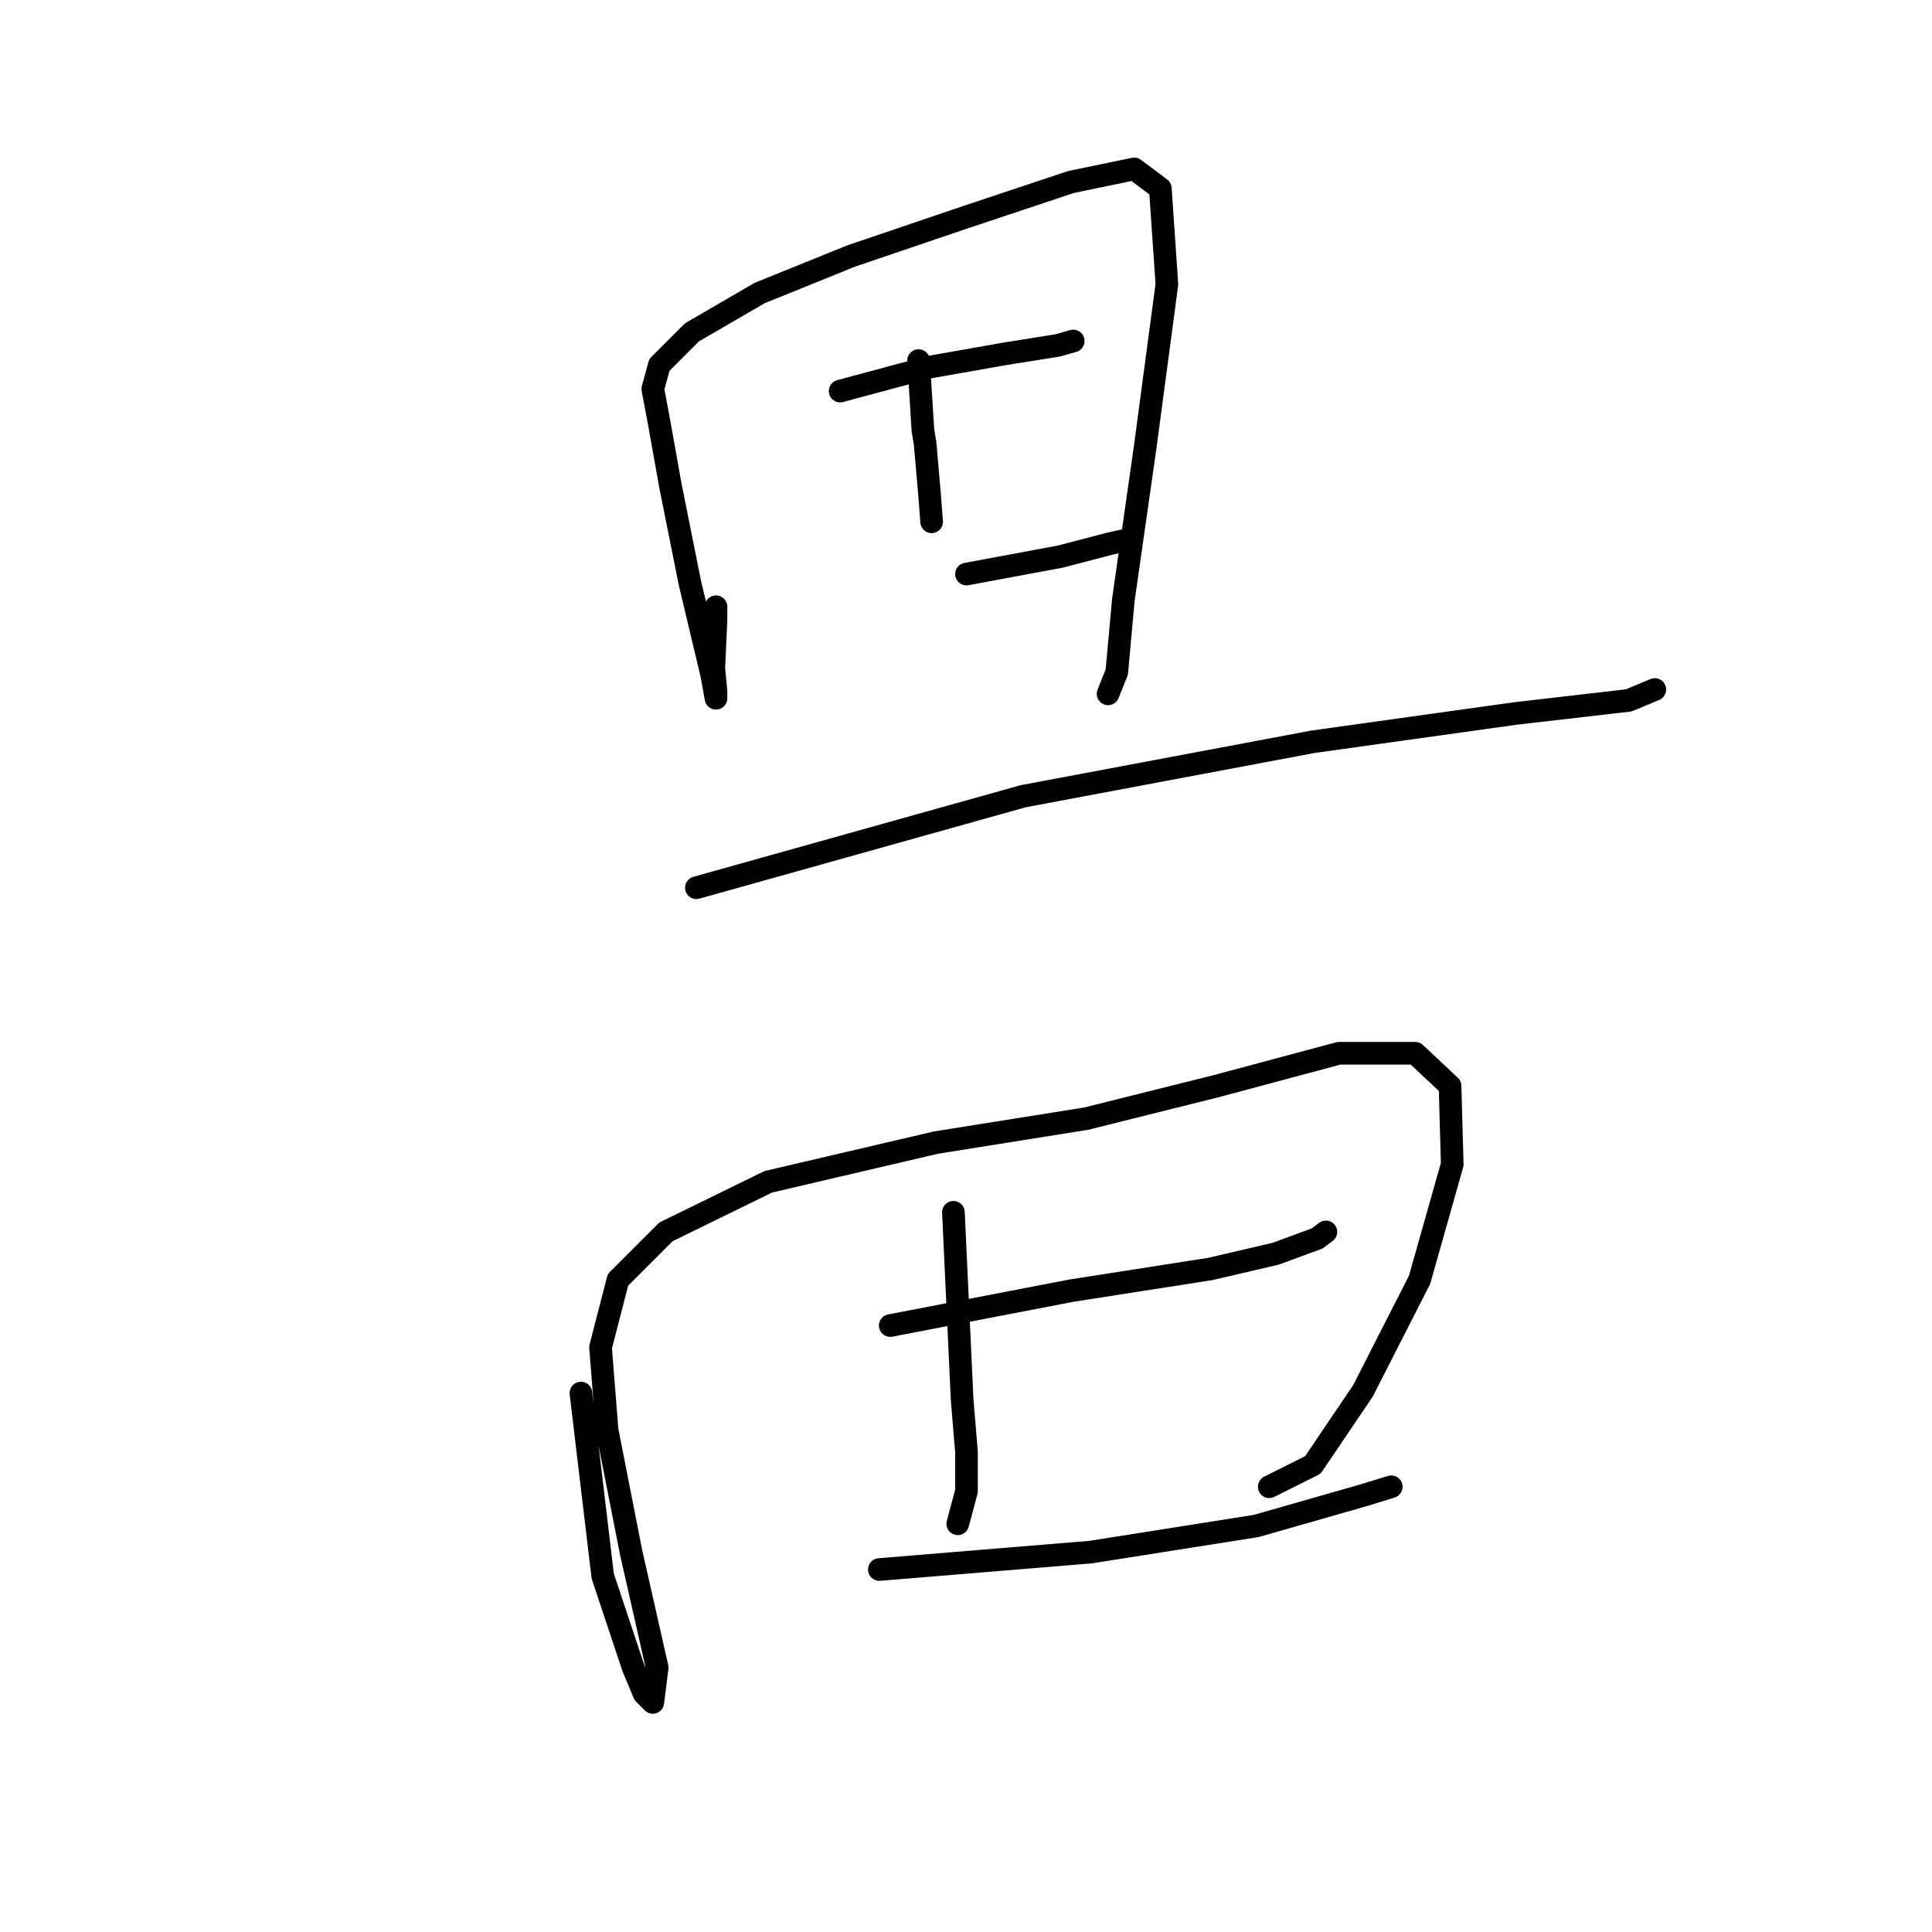 <?xml version="1.0" standalone="no"?>
    <svg width="256" height="256" xmlns="http://www.w3.org/2000/svg" version="1.1">
    <polyline stroke="black" stroke-width="3" stroke-linecap="round" fill="transparent" stroke-linejoin="round" points="94.872 80.396 94.872 82.128 94.583 88.478 94.872 91.653 94.872 92.519 94.295 89.344 91.409 77.221 88.811 64.233 87.368 56.151 86.502 51.533 87.368 48.358 91.697 44.029 100.645 38.834 112.767 33.927 128.064 28.732 141.919 24.114 150.289 22.382 153.752 24.979 154.618 37.679 151.732 59.326 148.846 79.53 147.98 89.055 146.825 91.941 146.825 91.941 " />
        <polyline stroke="black" stroke-width="3" stroke-linecap="round" fill="transparent" stroke-linejoin="round" points="121.715 47.781 122.292 57.017 122.58 58.749 123.158 65.388 123.446 69.14 123.446 69.14 " />
        <polyline stroke="black" stroke-width="3" stroke-linecap="round" fill="transparent" stroke-linejoin="round" points="111.324 51.822 118.828 49.802 123.158 48.647 132.971 46.915 140.187 45.761 142.207 45.183 142.207 45.183 " />
        <polyline stroke="black" stroke-width="3" stroke-linecap="round" fill="transparent" stroke-linejoin="round" points="128.064 76.067 140.475 73.758 147.114 72.026 149.712 71.449 149.712 71.449 " />
        <polyline stroke="black" stroke-width="3" stroke-linecap="round" fill="transparent" stroke-linejoin="round" points="92.274 117.629 135.569 105.507 173.956 98.291 200.799 94.539 215.808 92.807 219.271 91.364 219.271 91.364 " />
        <polyline stroke="black" stroke-width="3" stroke-linecap="round" fill="transparent" stroke-linejoin="round" points="76.977 184.591 79.863 208.836 83.904 220.959 85.347 224.422 86.502 225.577 87.079 220.959 83.616 205.661 80.441 189.498 79.575 178.53 81.884 169.583 88.234 163.233 101.799 156.594 124.024 151.399 143.939 148.224 161.257 143.895 177.42 139.565 187.522 139.565 192.14 143.895 192.429 154.285 188.099 169.583 180.595 184.303 173.956 194.116 168.184 197.003 168.184 197.003 " />
        <polyline stroke="black" stroke-width="3" stroke-linecap="round" fill="transparent" stroke-linejoin="round" points="126.333 160.635 127.487 185.457 128.064 192.384 128.064 197.58 126.91 201.909 126.91 201.909 " />
        <polyline stroke="black" stroke-width="3" stroke-linecap="round" fill="transparent" stroke-linejoin="round" points="117.962 175.644 141.919 171.026 160.391 168.14 169.05 166.119 174.534 164.099 175.688 163.233 175.688 163.233 " />
        <polyline stroke="black" stroke-width="3" stroke-linecap="round" fill="transparent" stroke-linejoin="round" points="116.519 207.97 144.516 205.661 166.452 202.198 180.595 198.157 184.347 197.003 184.347 197.003 " />
        </svg>